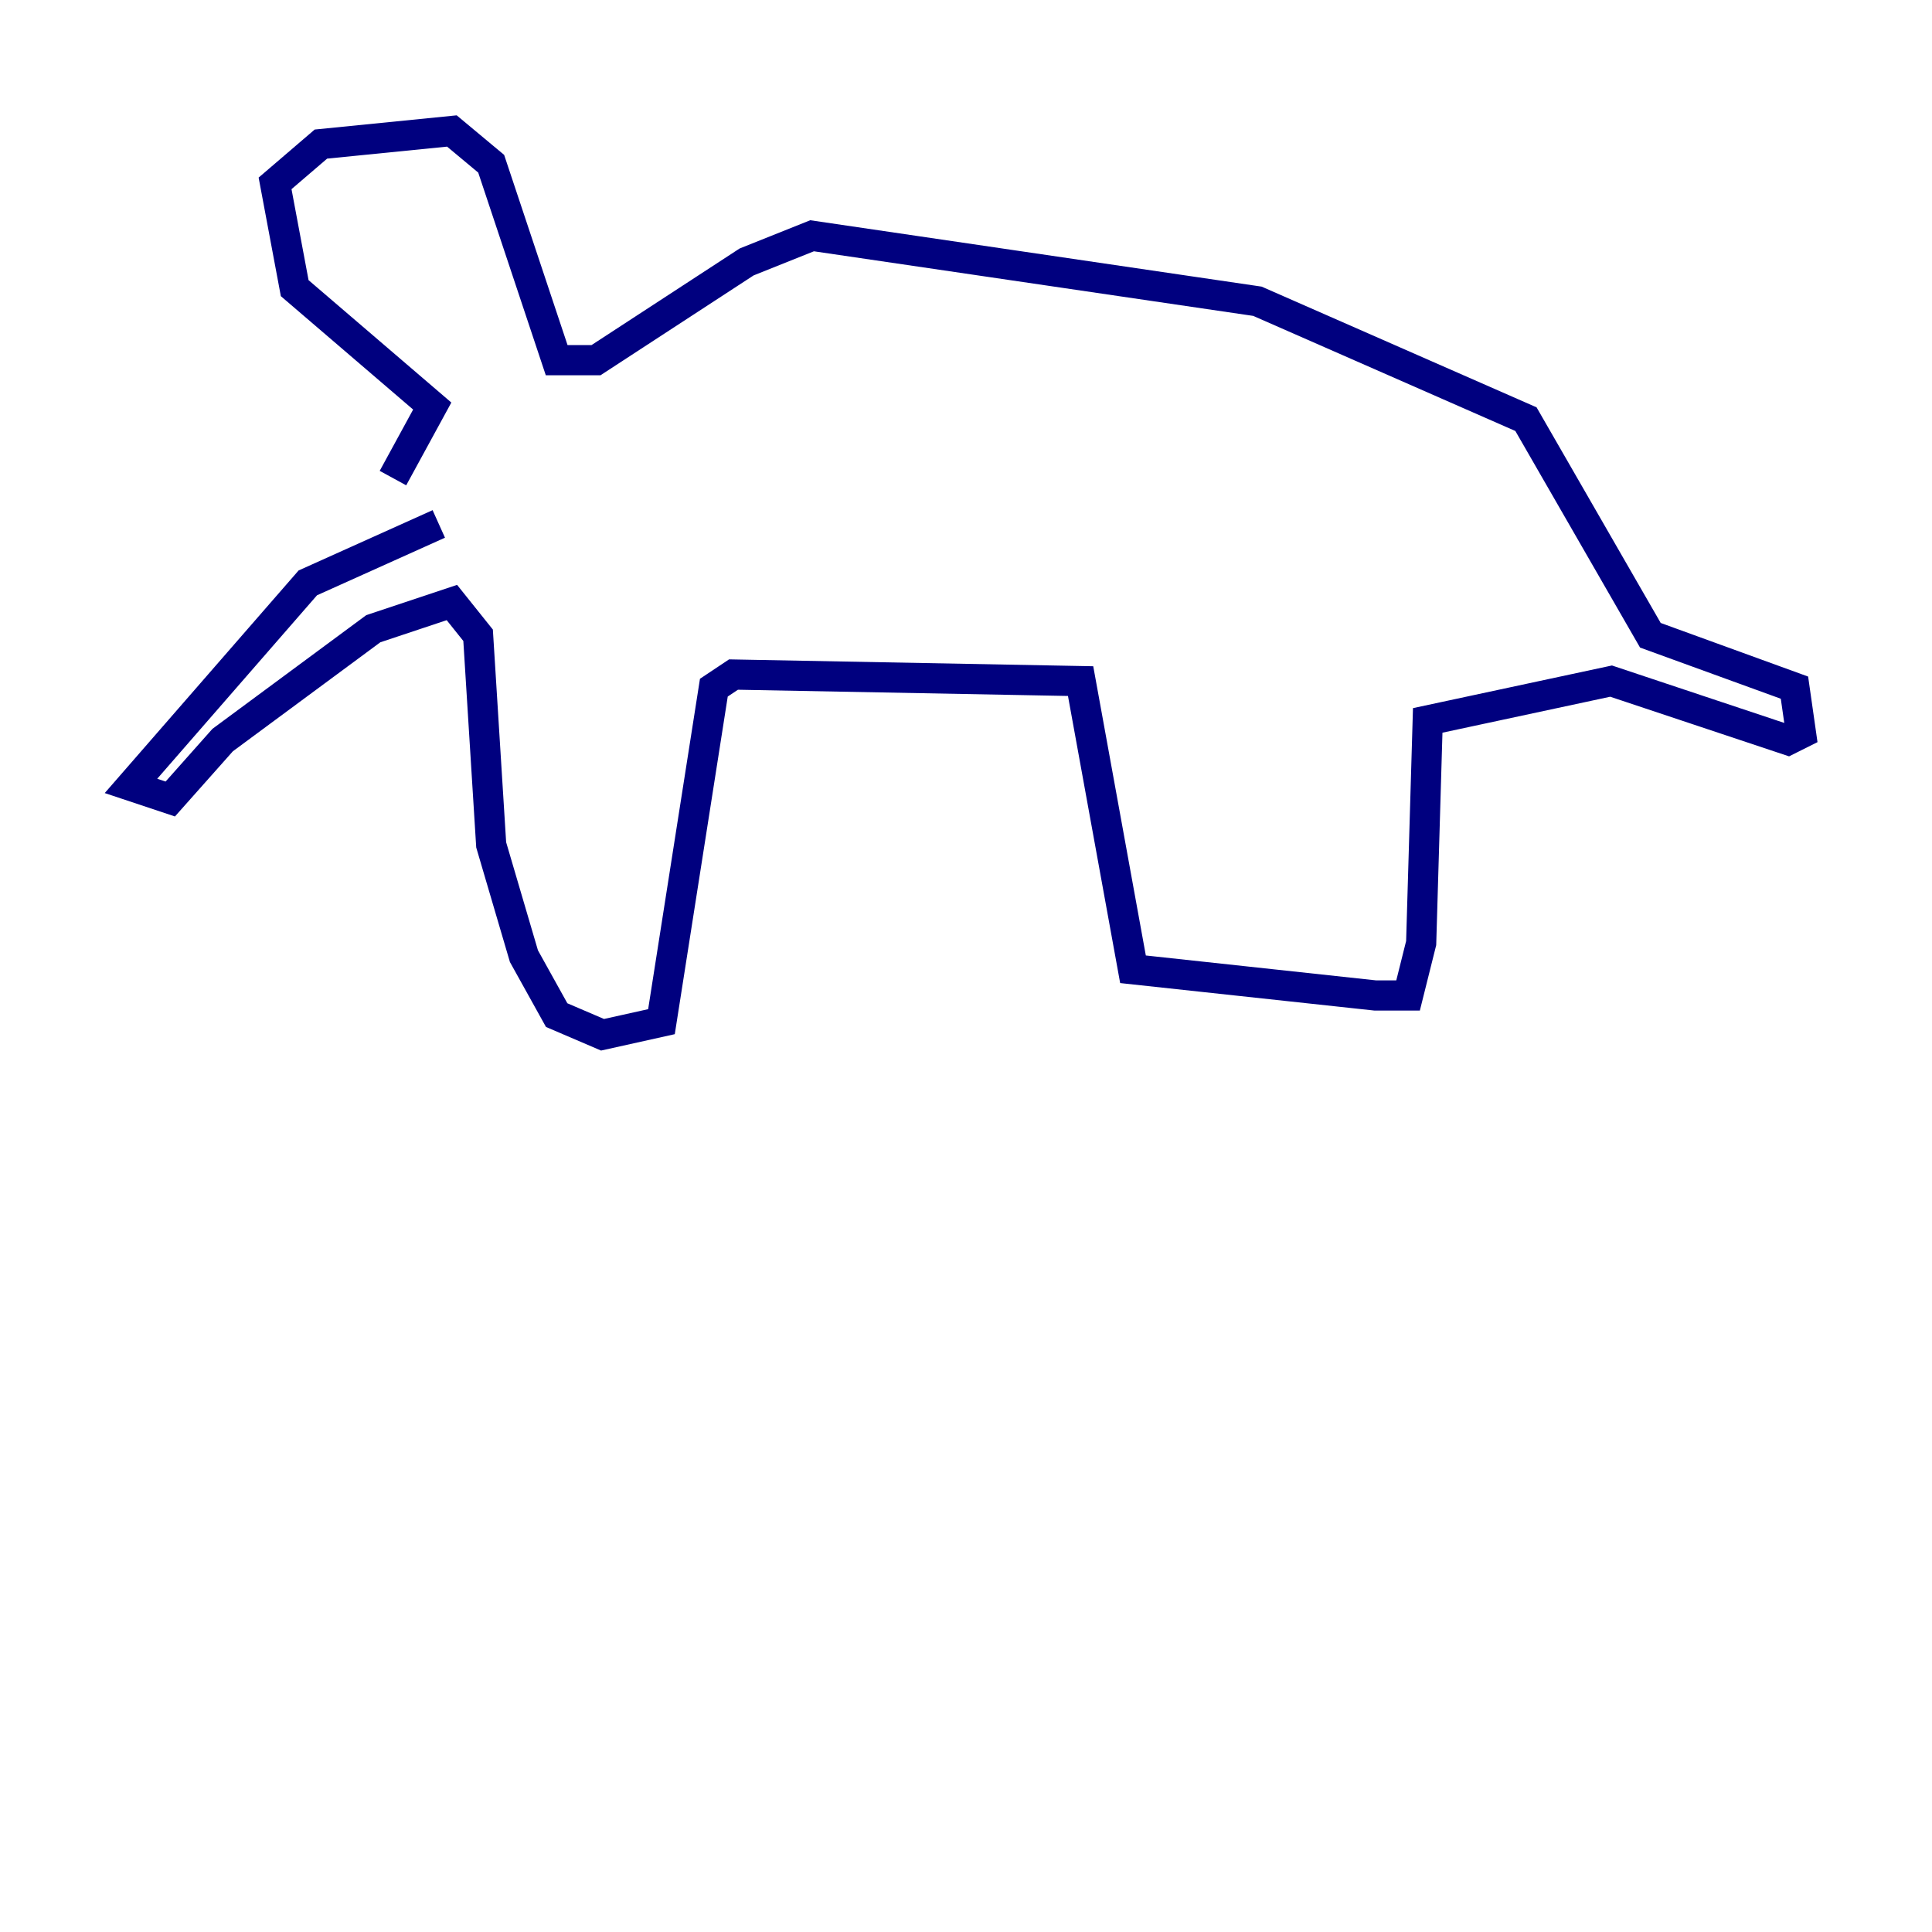 <?xml version="1.0" encoding="utf-8" ?>
<svg baseProfile="tiny" height="128" version="1.2" viewBox="0,0,128,128" width="128" xmlns="http://www.w3.org/2000/svg" xmlns:ev="http://www.w3.org/2001/xml-events" xmlns:xlink="http://www.w3.org/1999/xlink"><defs /><polyline fill="none" points="29.071,34.712 20.393,38.617 8.678,52.068 11.281,52.936 14.752,49.031 24.732,41.654 29.939,39.919 31.675,42.088 32.542,55.973 34.712,63.349 36.881,67.254 39.919,68.556 43.824,67.688 47.295,45.559 48.597,44.691 71.593,45.125 75.064,64.217 91.119,65.953 93.288,65.953 94.156,62.481 94.59,47.729 106.739,45.125 118.454,49.031 119.322,48.597 118.888,45.559 109.342,42.088 101.098,27.77 83.308,19.959 53.803,15.62 49.464,17.356 39.485,23.864 36.881,23.864 32.542,10.848 29.939,8.678 21.261,9.546 18.224,12.149 19.525,19.091 28.637,26.902 26.034,31.675" stroke="#00007f" stroke-width="2" /></svg>